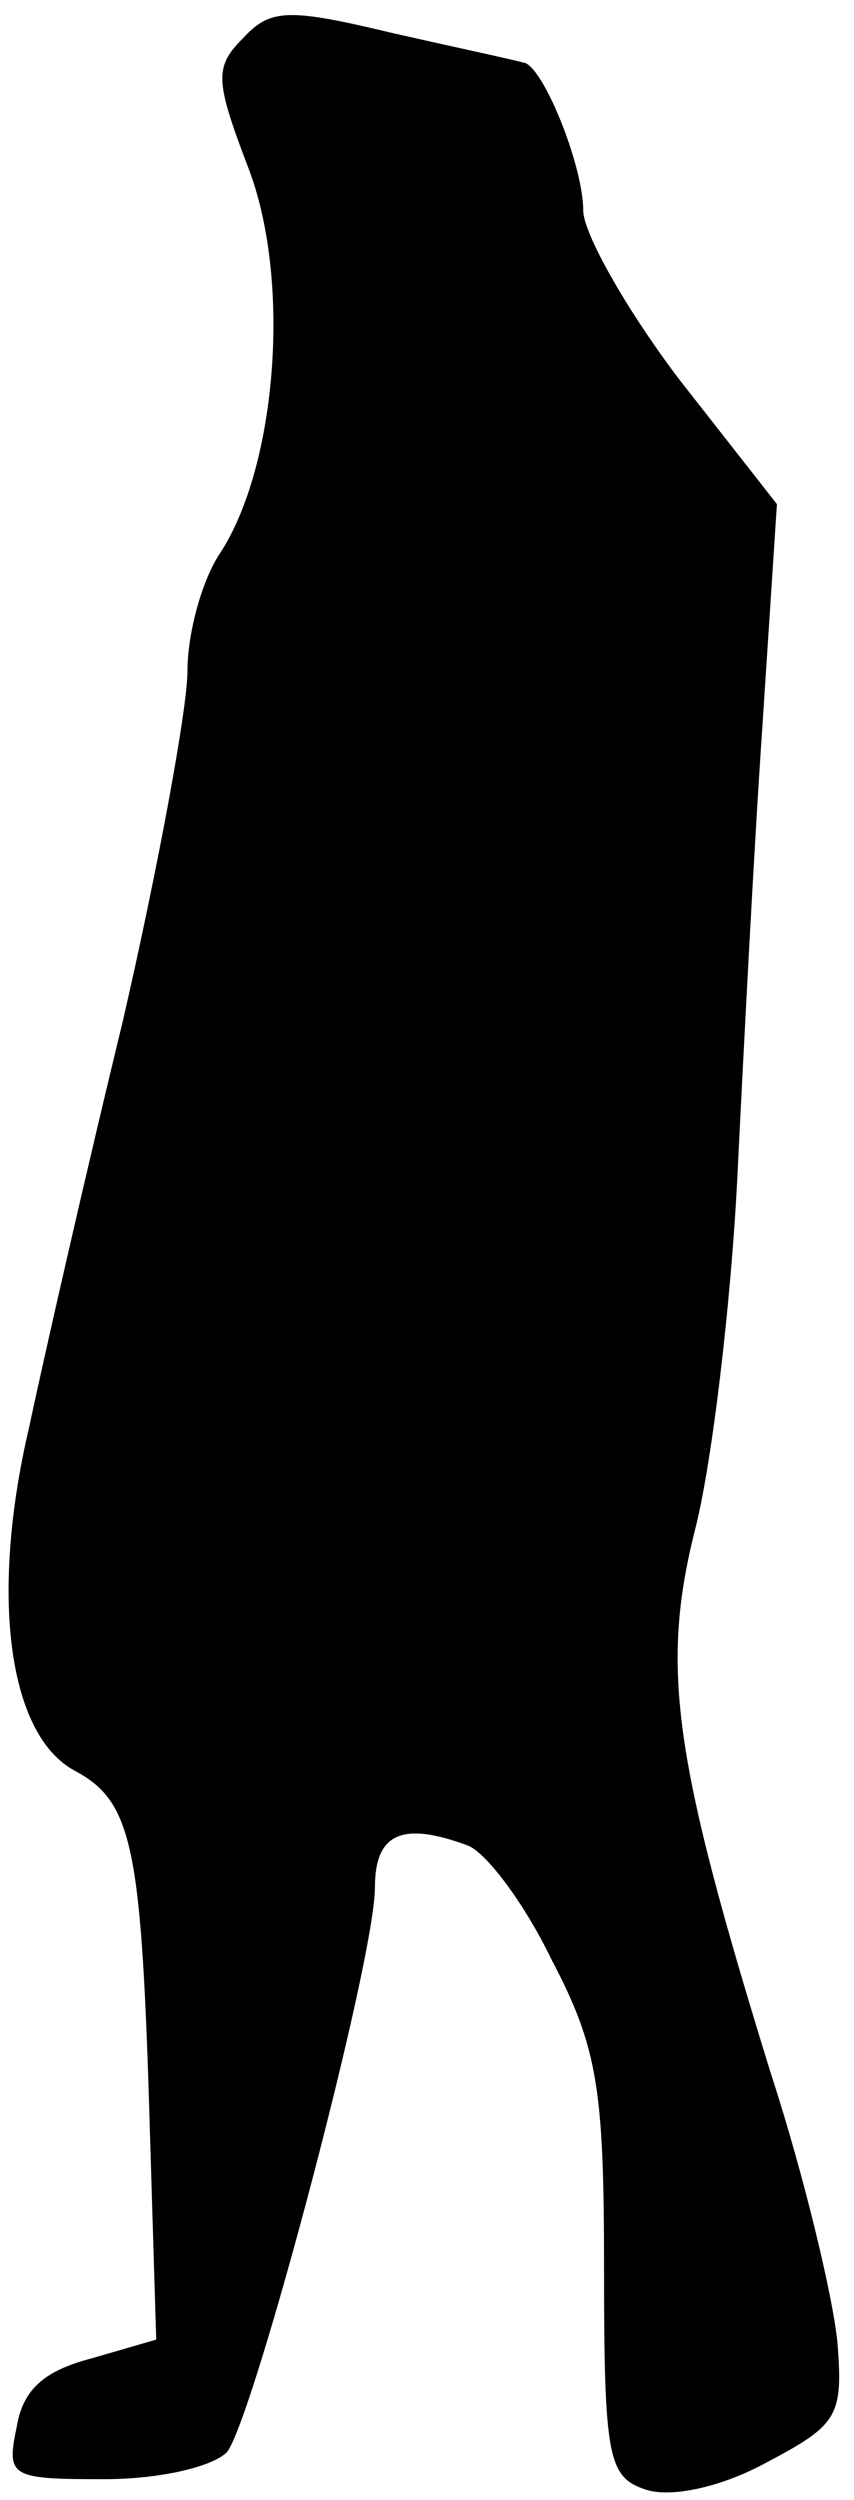<?xml version="1.0" standalone="no"?>
<!DOCTYPE svg PUBLIC "-//W3C//DTD SVG 20010904//EN"
 "http://www.w3.org/TR/2001/REC-SVG-20010904/DTD/svg10.dtd">
<svg version="1.0" xmlns="http://www.w3.org/2000/svg"
 width="41pt" height="120pt" viewBox="0 0 41 120"
 preserveAspectRatio="xMidYMid meet">
<g transform="translate(0,120) scale(0.1,-0.1)"
fill="#000000" stroke="none">
<path fill="#000000" stroke="none" d="M117 1182 c-14 -14 -14 -20 2 -62 21
-54 14 -143 -13 -185 -9 -13 -16 -39 -16 -57 0 -18 -14 -94 -31 -168 -18 -74
-38 -162 -45 -195 -19 -81 -10 -148 22 -165 28 -15 32 -37 36 -174 l3 -99 -31
-9 c-23 -6 -33 -15 -36 -33 -5 -24 -3 -25 42 -25 27 0 52 6 59 13 13 17 71
236 71 271 0 26 13 32 45 20 9 -4 27 -28 40 -55 22 -42 25 -62 25 -148 0 -91
2 -100 20 -106 12 -4 36 1 58 13 34 18 37 22 34 58 -2 21 -16 80 -32 129 -47
152 -53 195 -36 262 8 32 17 108 20 168 3 61 8 158 12 216 l7 107 -47 60 c-25
33 -46 70 -46 81 0 22 -20 71 -29 71 -3 1 -31 7 -62 14 -50 12 -59 12 -72 -2z"/>
</g>
</svg>
